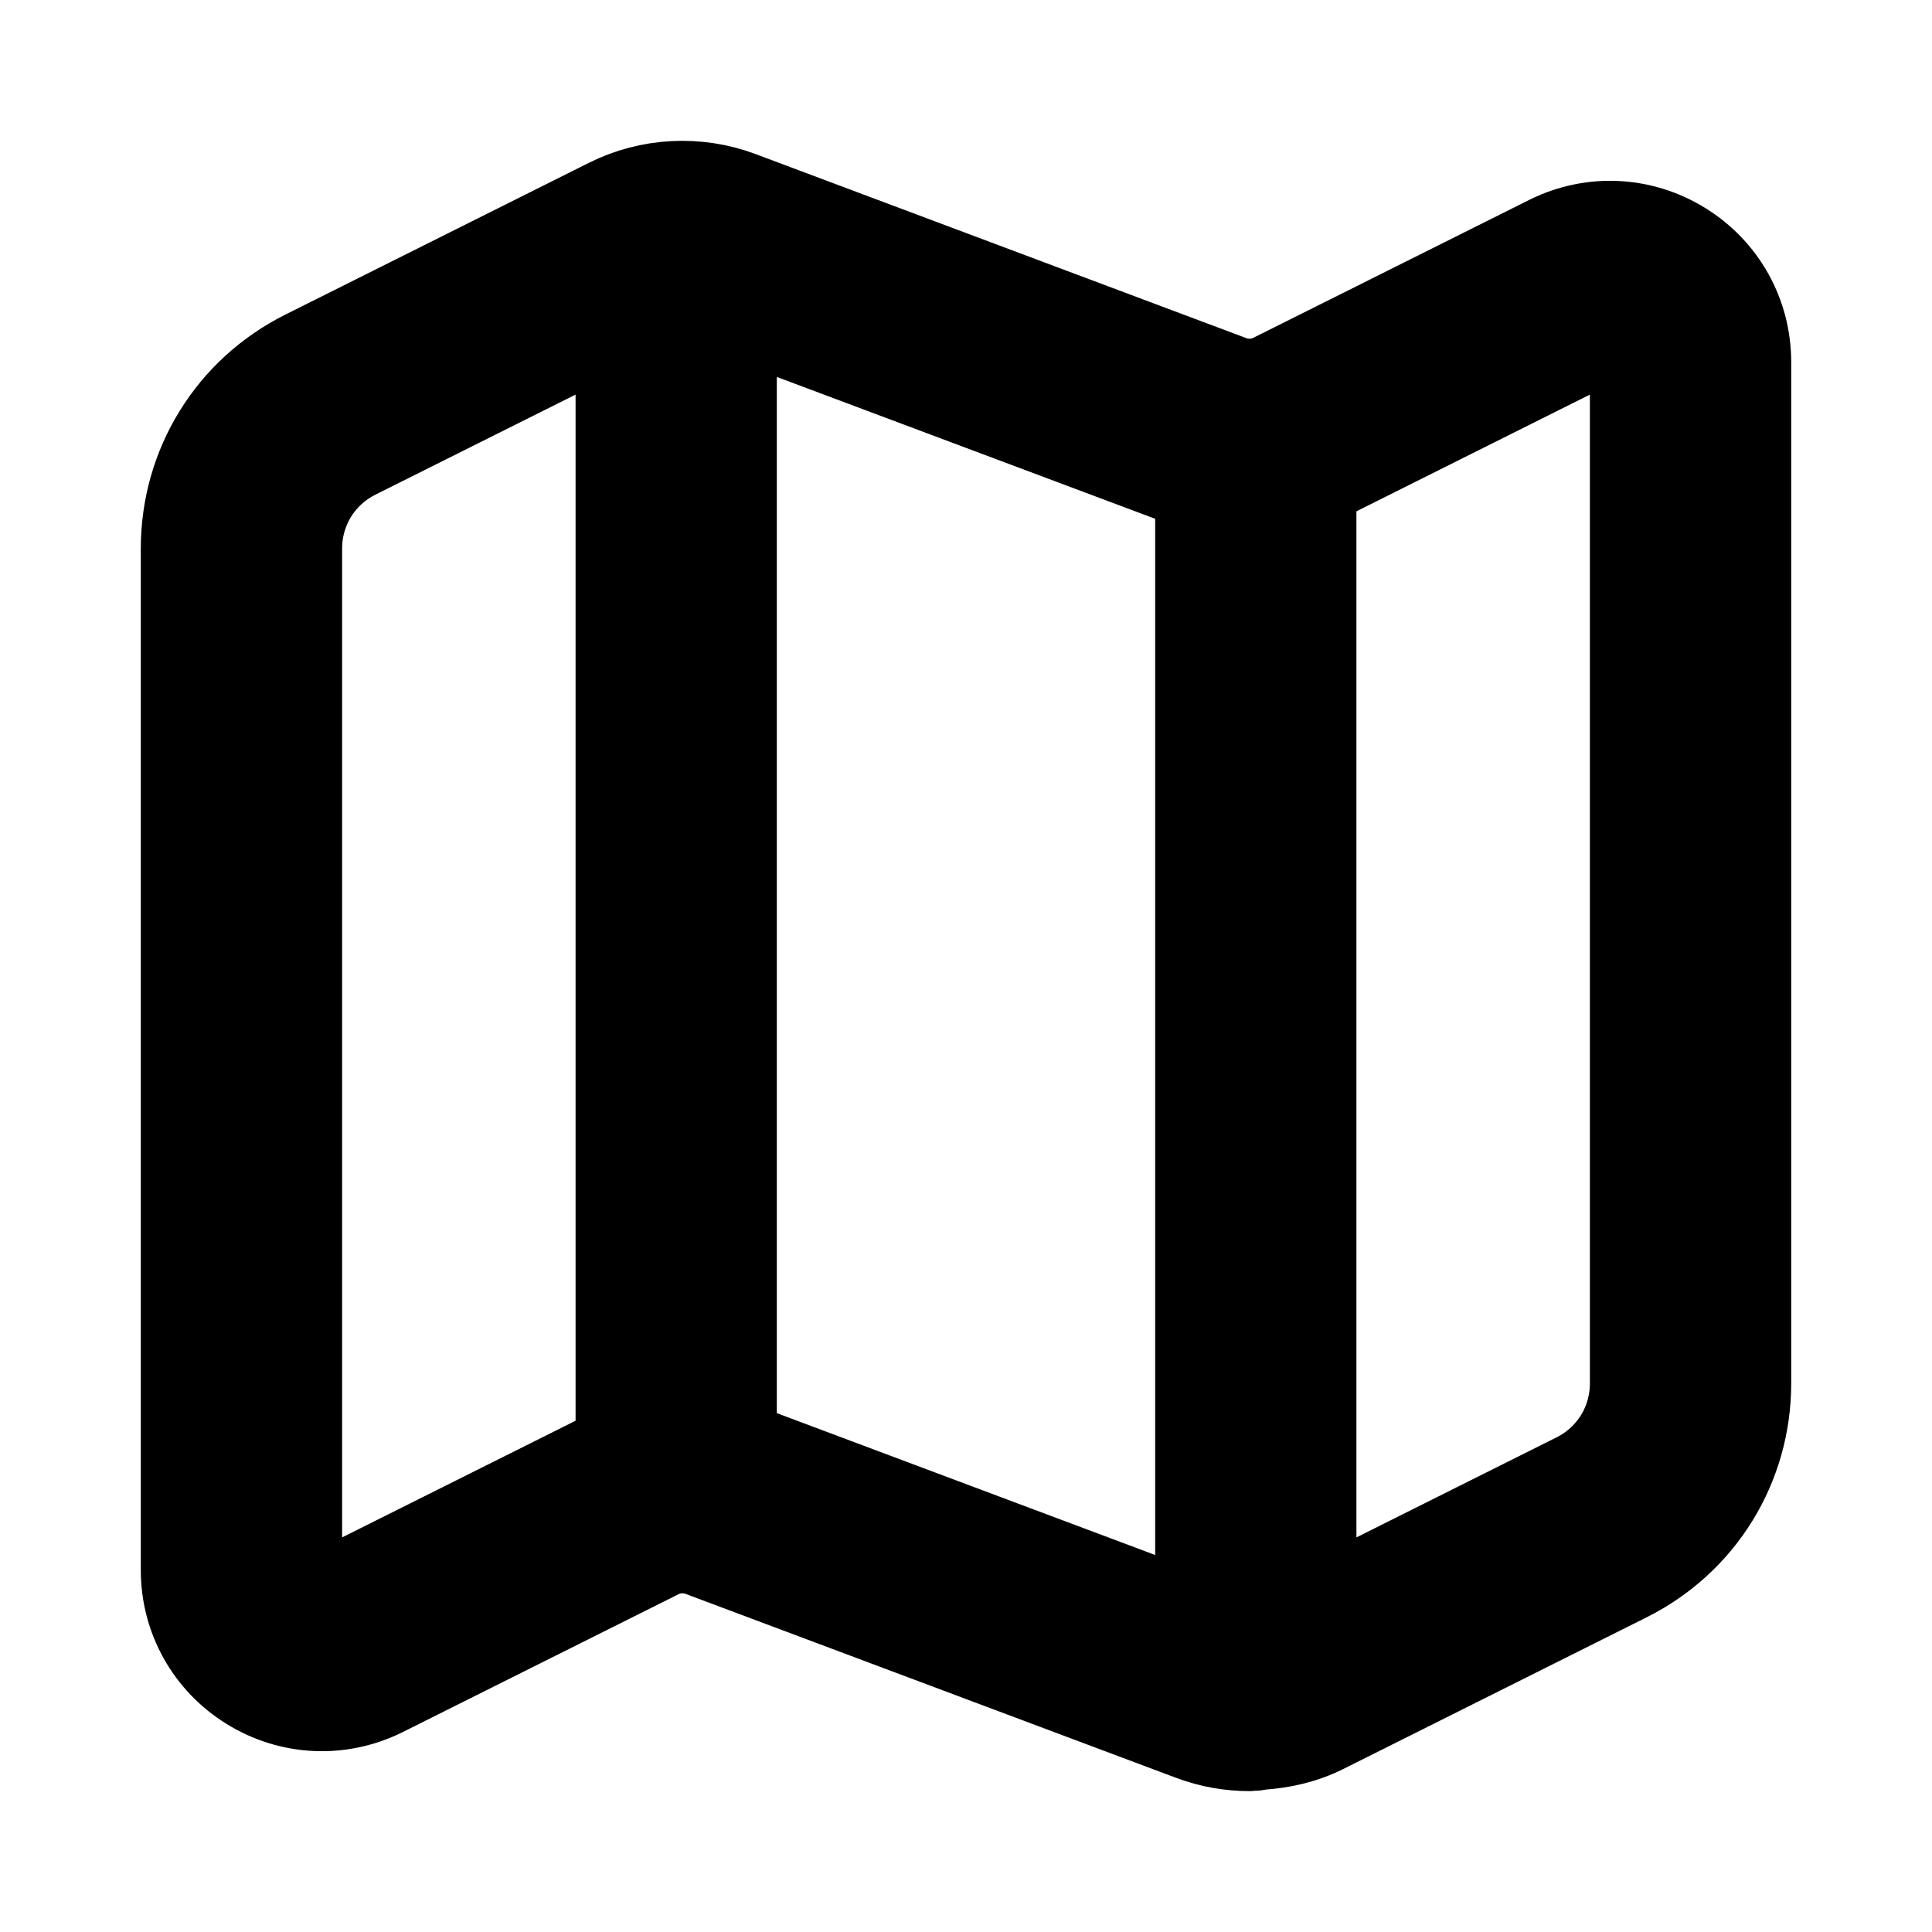 <svg viewBox="0 0 24 24" fill="currentColor" stroke="currentColor" xmlns="http://www.w3.org/2000/svg">
<path d="M20.92 3.009C20.4 2.688 19.764 2.659 19.217 2.932L15.79 4.645C15.643 4.718 15.468 4.728 15.311 4.67L9.213 2.383C8.668 2.178 8.056 2.21 7.537 2.471L3.769 4.355C2.831 4.824 2.249 5.767 2.249 6.815V19.503C2.249 20.114 2.559 20.67 3.079 20.991C3.599 21.312 4.235 21.341 4.782 21.068L8.209 19.355C8.356 19.282 8.531 19.272 8.688 19.33L14.786 21.617C15.023 21.706 15.273 21.75 15.523 21.75C15.545 21.75 15.566 21.743 15.588 21.743C15.593 21.743 15.596 21.745 15.601 21.745C15.618 21.745 15.632 21.737 15.648 21.735C15.929 21.718 16.207 21.656 16.463 21.528L20.231 19.644C21.169 19.175 21.751 18.232 21.751 17.184V4.496C21.75 3.886 21.44 3.33 20.92 3.009ZM4.112 19.726C4.004 19.779 3.913 19.743 3.869 19.715C3.825 19.688 3.75 19.624 3.75 19.503V6.815C3.75 6.338 4.015 5.91 4.441 5.697L7.65 4.093V17.973C7.613 17.989 7.574 17.995 7.538 18.014L4.112 19.726ZM9.214 17.925C9.193 17.917 9.171 17.915 9.15 17.907V3.961L14.786 6.074C14.807 6.082 14.829 6.084 14.85 6.091V20.038L9.214 17.925ZM20.25 17.185C20.25 17.662 19.985 18.09 19.559 18.303L16.35 19.907V6.029C16.387 6.013 16.426 6.005 16.462 5.987L19.888 4.274C19.995 4.22 20.087 4.257 20.131 4.285C20.175 4.313 20.25 4.376 20.25 4.497V17.185Z" />
</svg>
